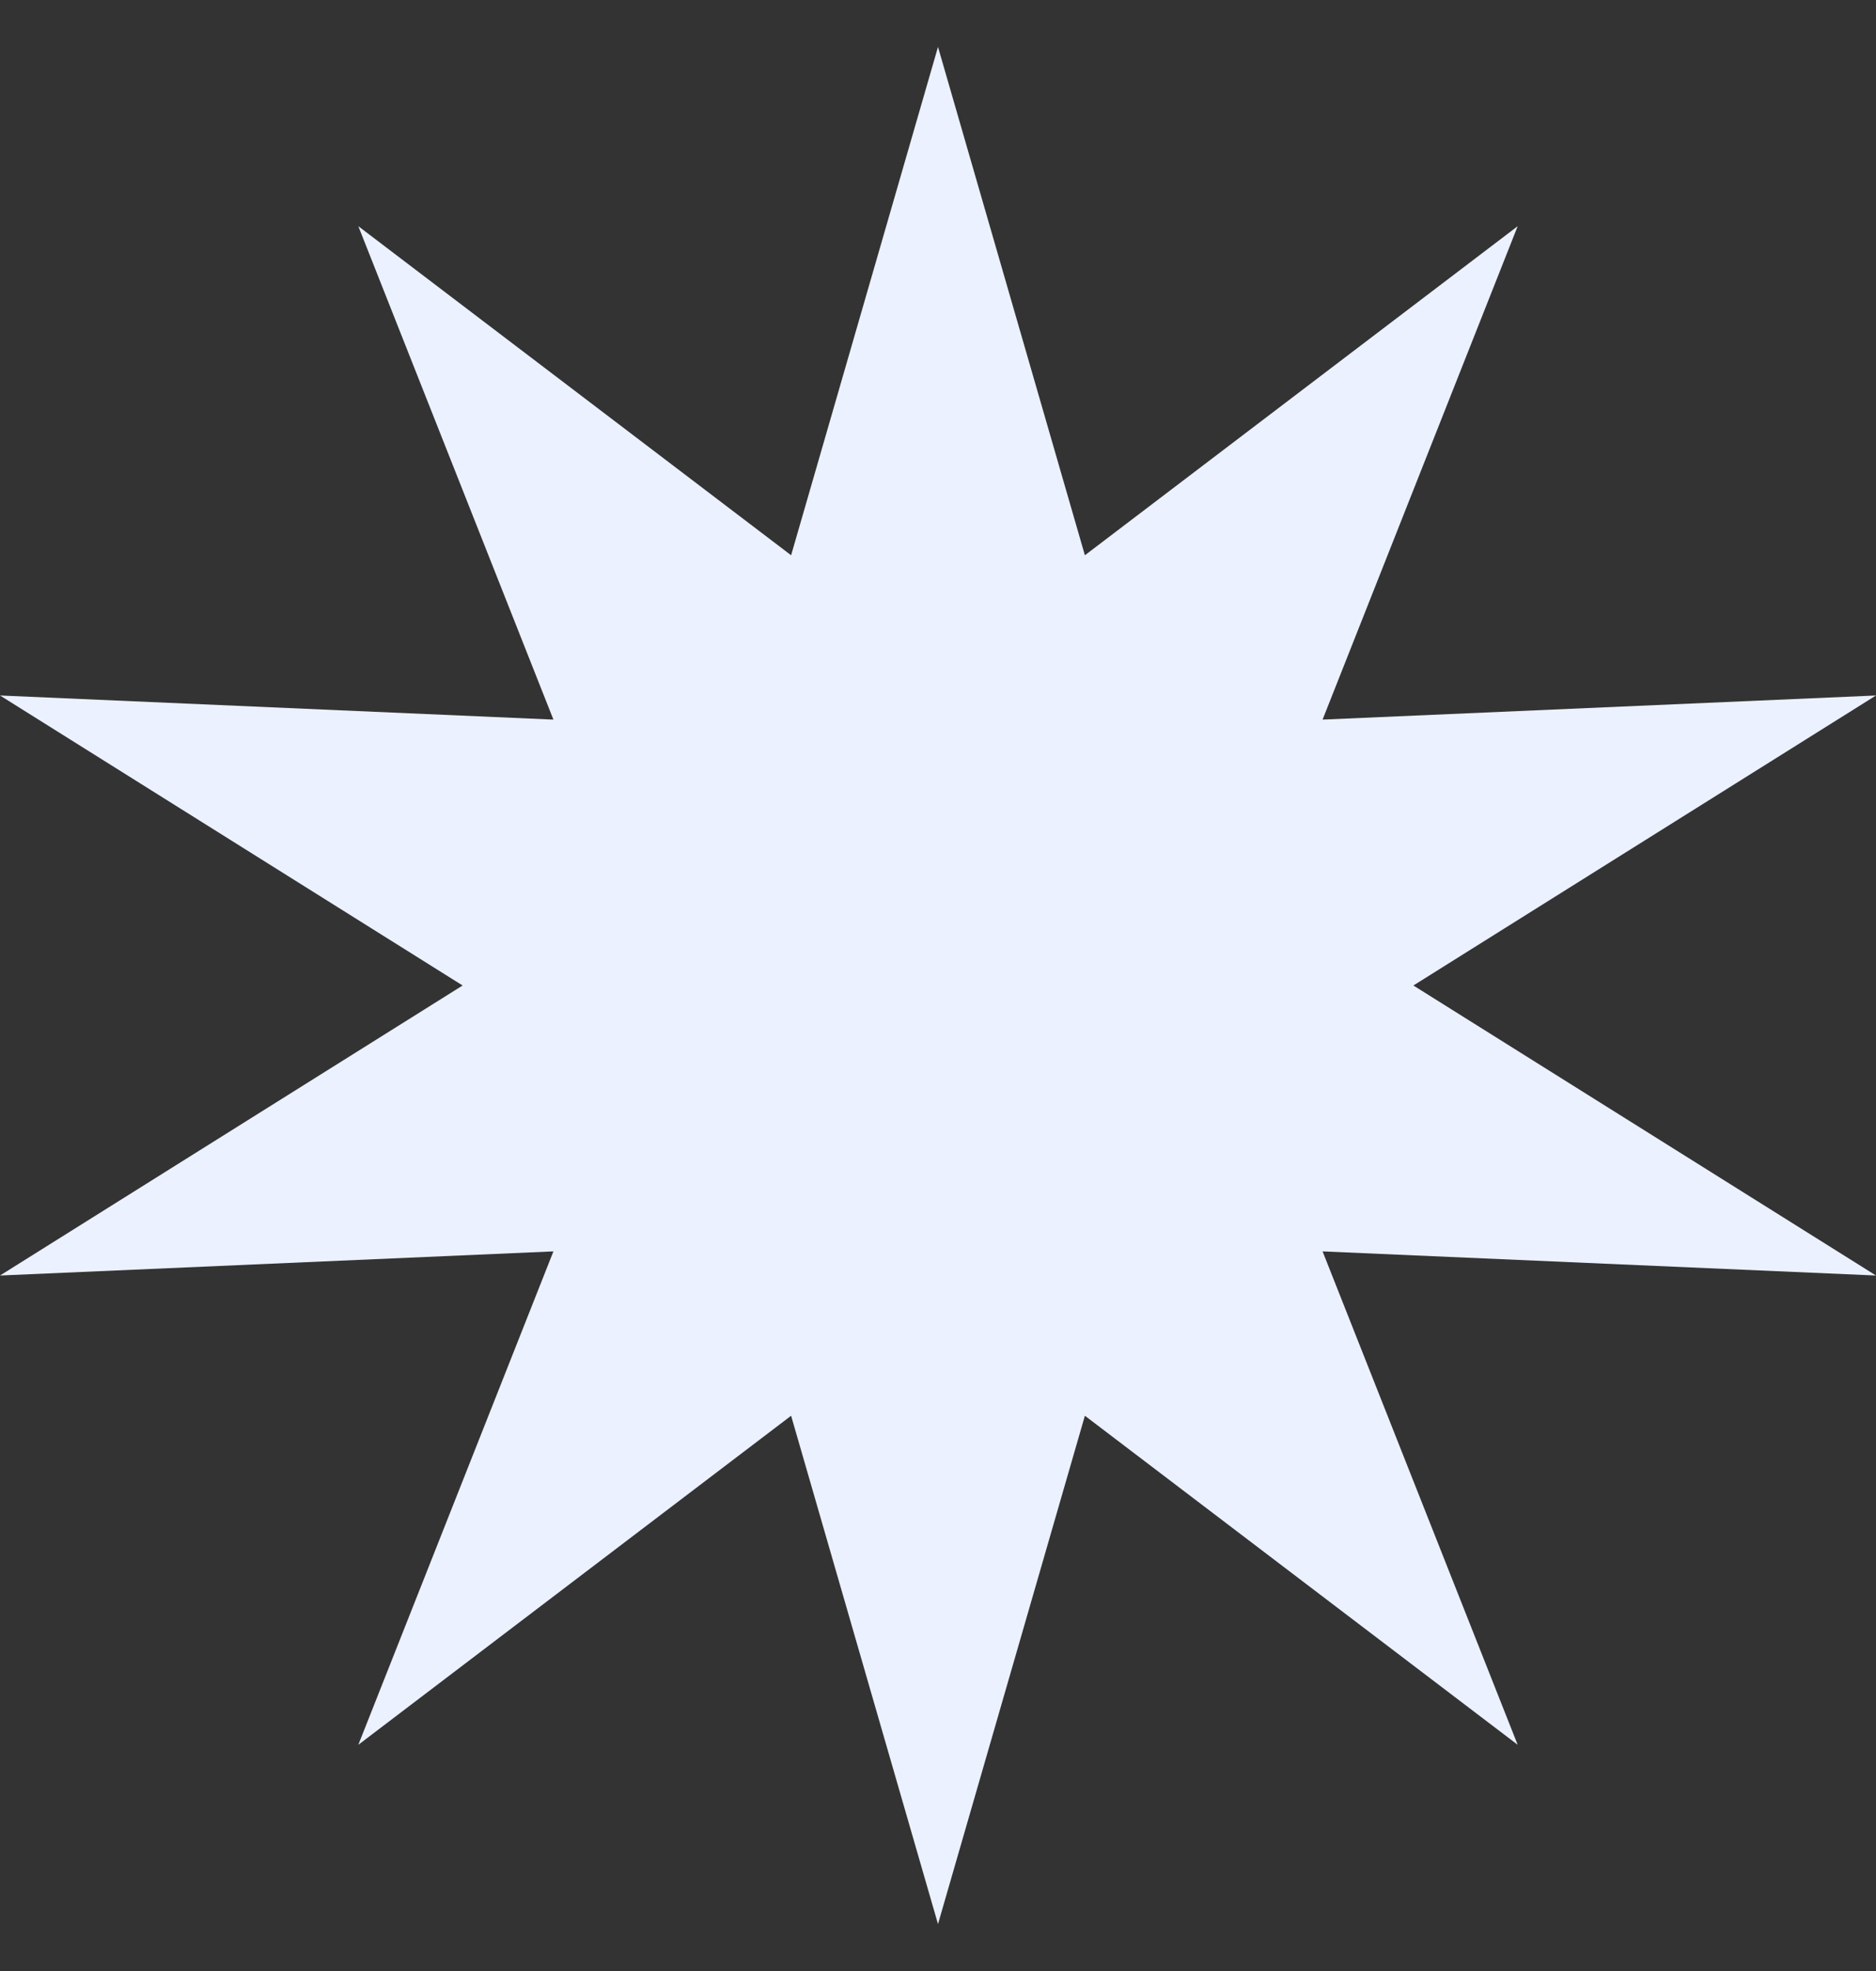 <svg width="20" height="21" viewBox="0 0 20 21" fill="none" xmlns="http://www.w3.org/2000/svg">
<rect x="0" y="0" width="20" height="21" fill="#333333" stroke="none"/>
<path d="M10 0.5L11.566 5.916L16.18 2.41L14.1 7.667L20 7.41L15.068 10.5L20 13.59L14.1 13.333L16.18 18.59L11.566 15.084L10 20.5L8.434 15.084L3.82 18.59L5.9 13.333L0 13.59L4.932 10.5L0 7.41L5.9 7.667L3.82 2.41L8.434 5.916L10 0.5Z" fill="#EBF1FF"/>
</svg>
